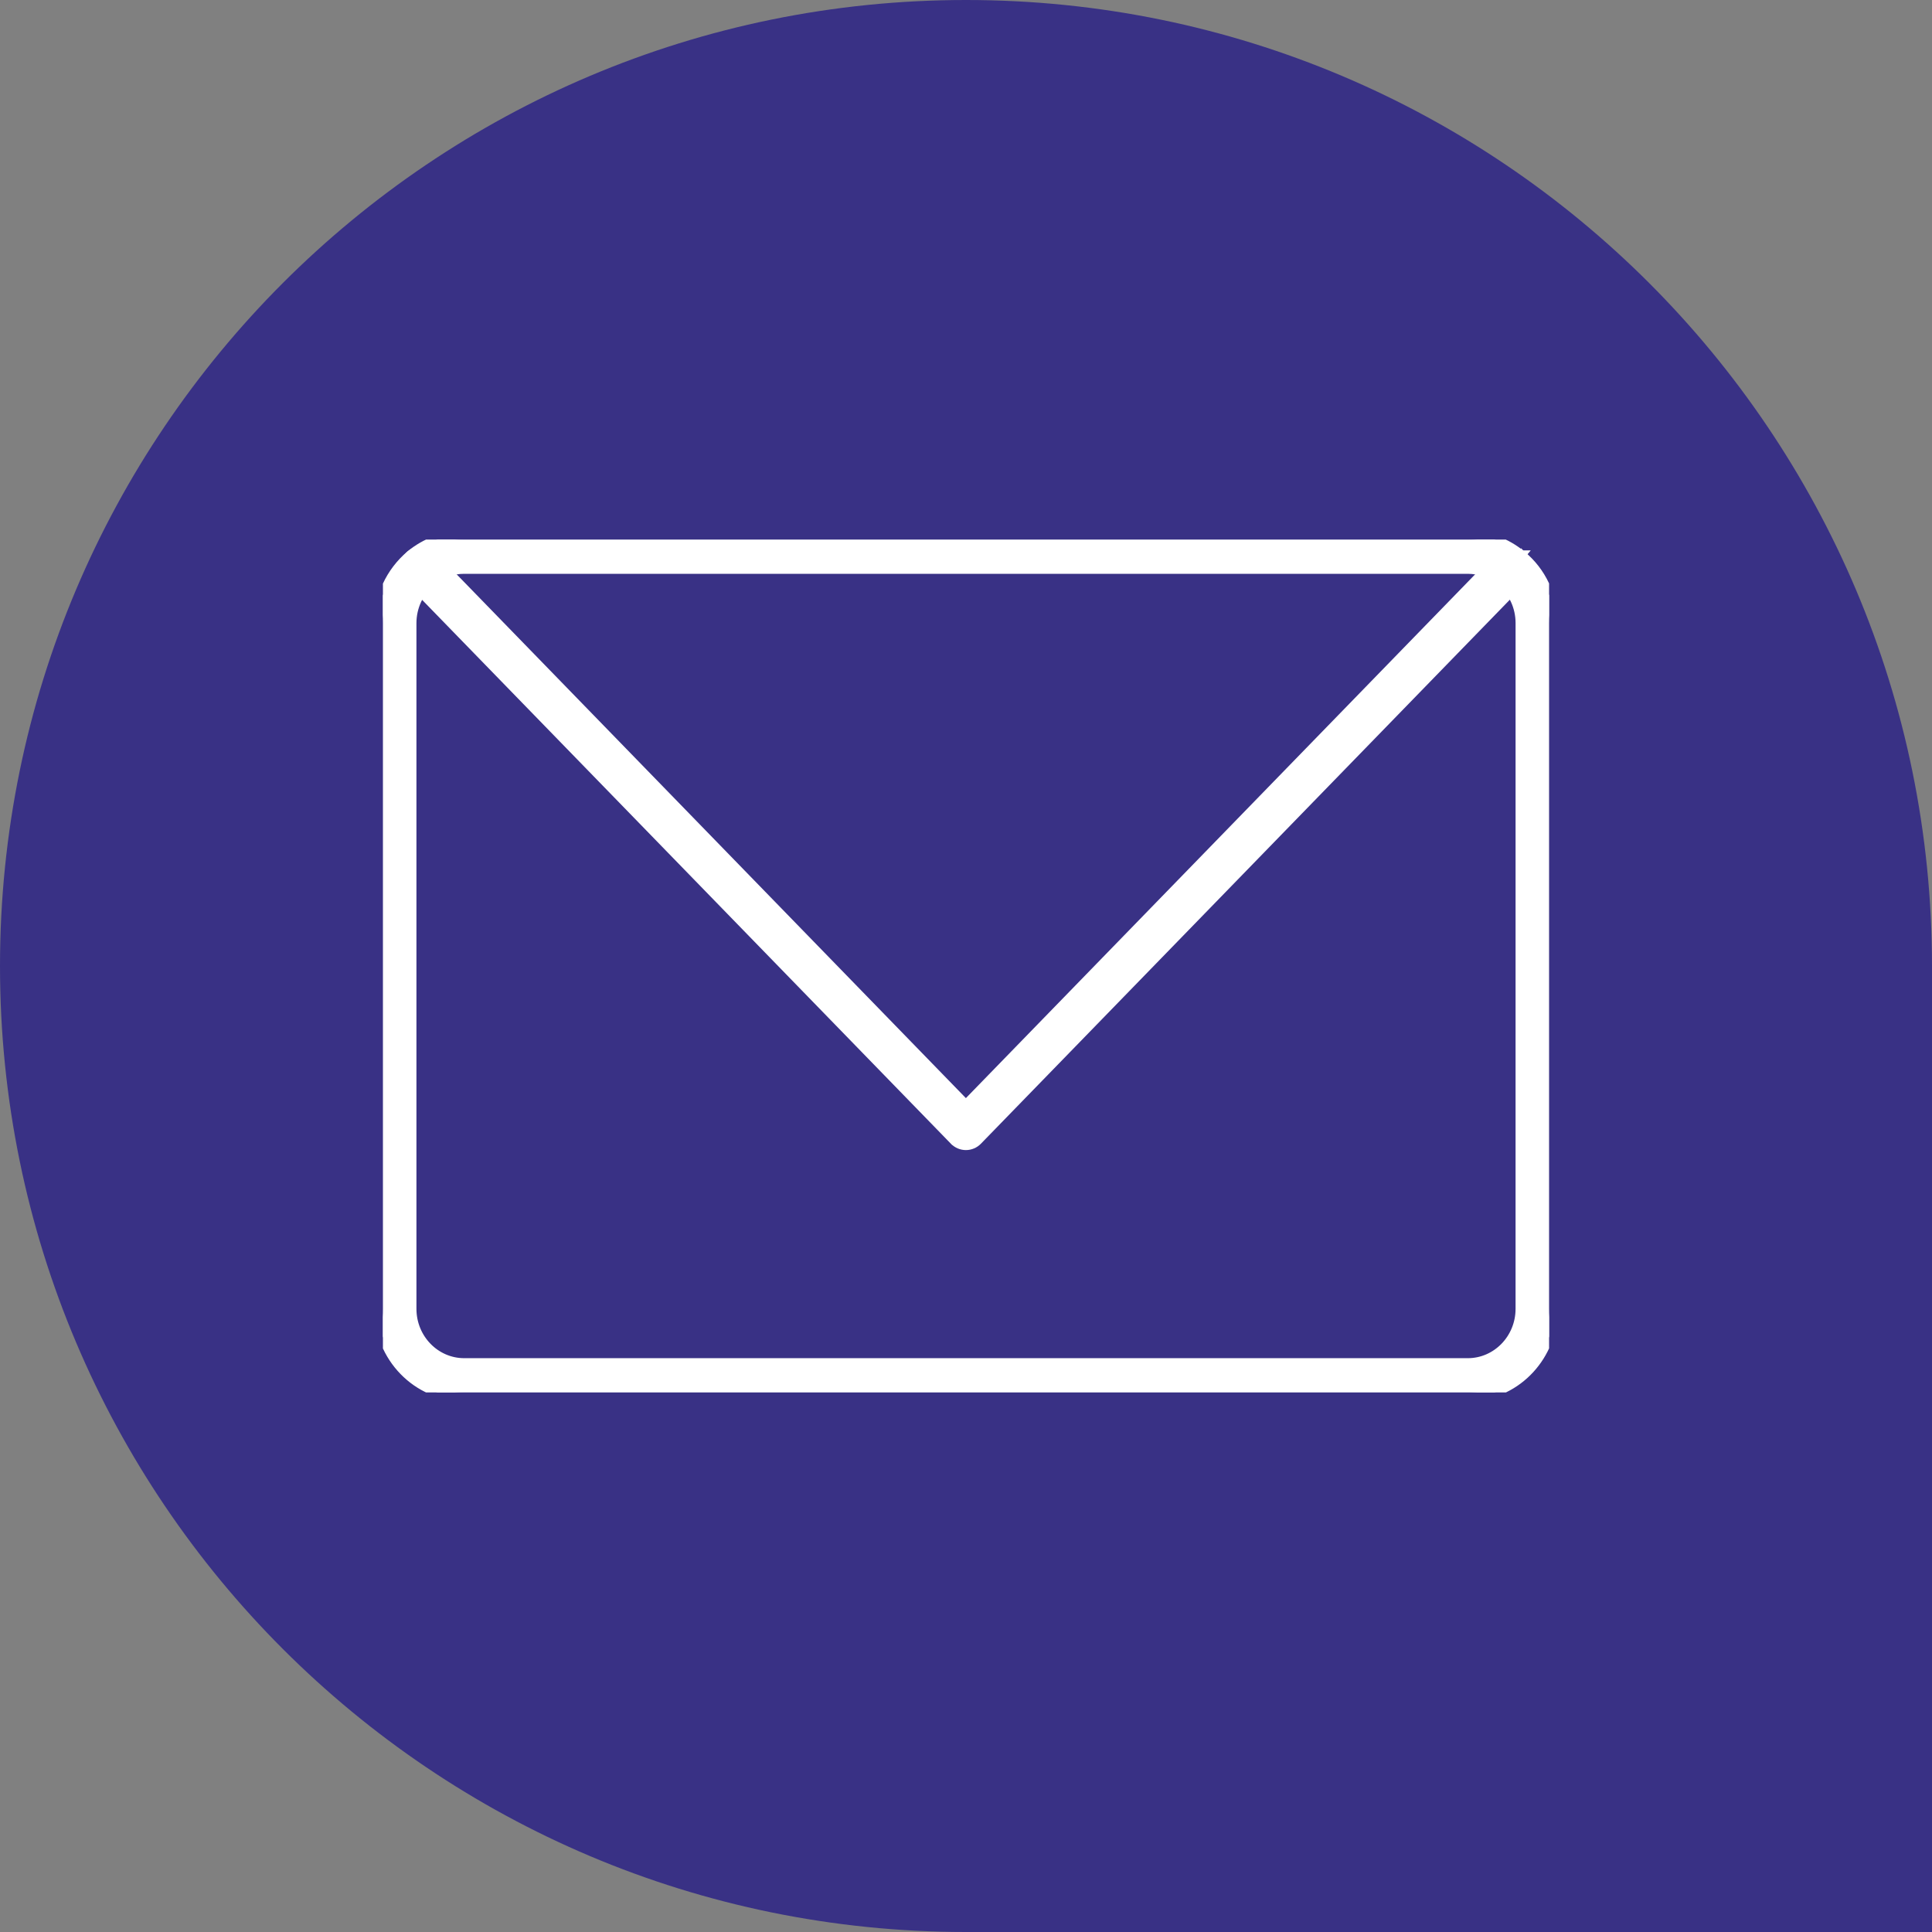 <svg width="111" height="111" viewBox="0 0 111 111" fill="none" xmlns="http://www.w3.org/2000/svg">
<rect x="0" y="0" width="111" height="111" fill="#808080" stroke="none"/>
<path d="M0 55.5C0 24.848 24.848 0 55.5 0C86.152 0 111 24.848 111 55.5V111H55.5C24.848 111 0 86.152 0 55.5Z" fill="#393185"/>
<g clip-path="url(#clip0_1815_28002)">
<path d="M87.413 31.873C86.542 31.15 85.449 30.75 84.332 30.75H26.669C25.542 30.75 24.444 31.15 23.567 31.877L23.567 31.877L23.566 31.879C22.411 32.856 21.75 34.286 21.75 35.802V75.199C21.75 77.978 23.95 80.25 26.669 80.25H84.332H84.622L84.621 80.24C87.205 80.087 89.25 77.878 89.25 75.198V35.802C89.25 34.26 88.58 32.826 87.413 31.873ZM87.413 31.873C87.413 31.873 87.412 31.872 87.412 31.872L87.254 32.066L87.414 31.873C87.413 31.873 87.413 31.873 87.413 31.873ZM86.204 33.403L86.205 33.404C86.915 33.984 87.325 34.856 87.325 35.802L87.324 75.198C87.324 76.905 85.975 78.282 84.332 78.282H26.669C25.025 78.282 23.676 76.905 23.676 75.198V35.802C23.676 34.873 24.083 33.996 24.789 33.398C25.326 32.951 25.976 32.717 26.669 32.717L84.332 32.717C85.005 32.717 85.668 32.958 86.204 33.403Z" fill="white" stroke="white" stroke-width="0.5"/>
<path d="M54.81 65.536L54.811 65.536C54.998 65.728 55.245 65.826 55.494 65.826H55.495C55.743 65.826 55.991 65.728 56.178 65.536L87.49 33.33C87.863 32.947 87.863 32.328 87.49 31.945C87.114 31.558 86.501 31.558 86.124 31.945L55.494 63.449L24.864 31.945C24.488 31.558 23.874 31.558 23.498 31.945C23.125 32.328 23.125 32.947 23.498 33.33L54.81 65.536Z" fill="white" stroke="white" stroke-width="0.5"/>
</g>
<defs>
<clipPath id="clip0_1815_28002">
<rect width="67" height="49" fill="white" transform="translate(22 31)"/>
</clipPath>
</defs>
</svg>
